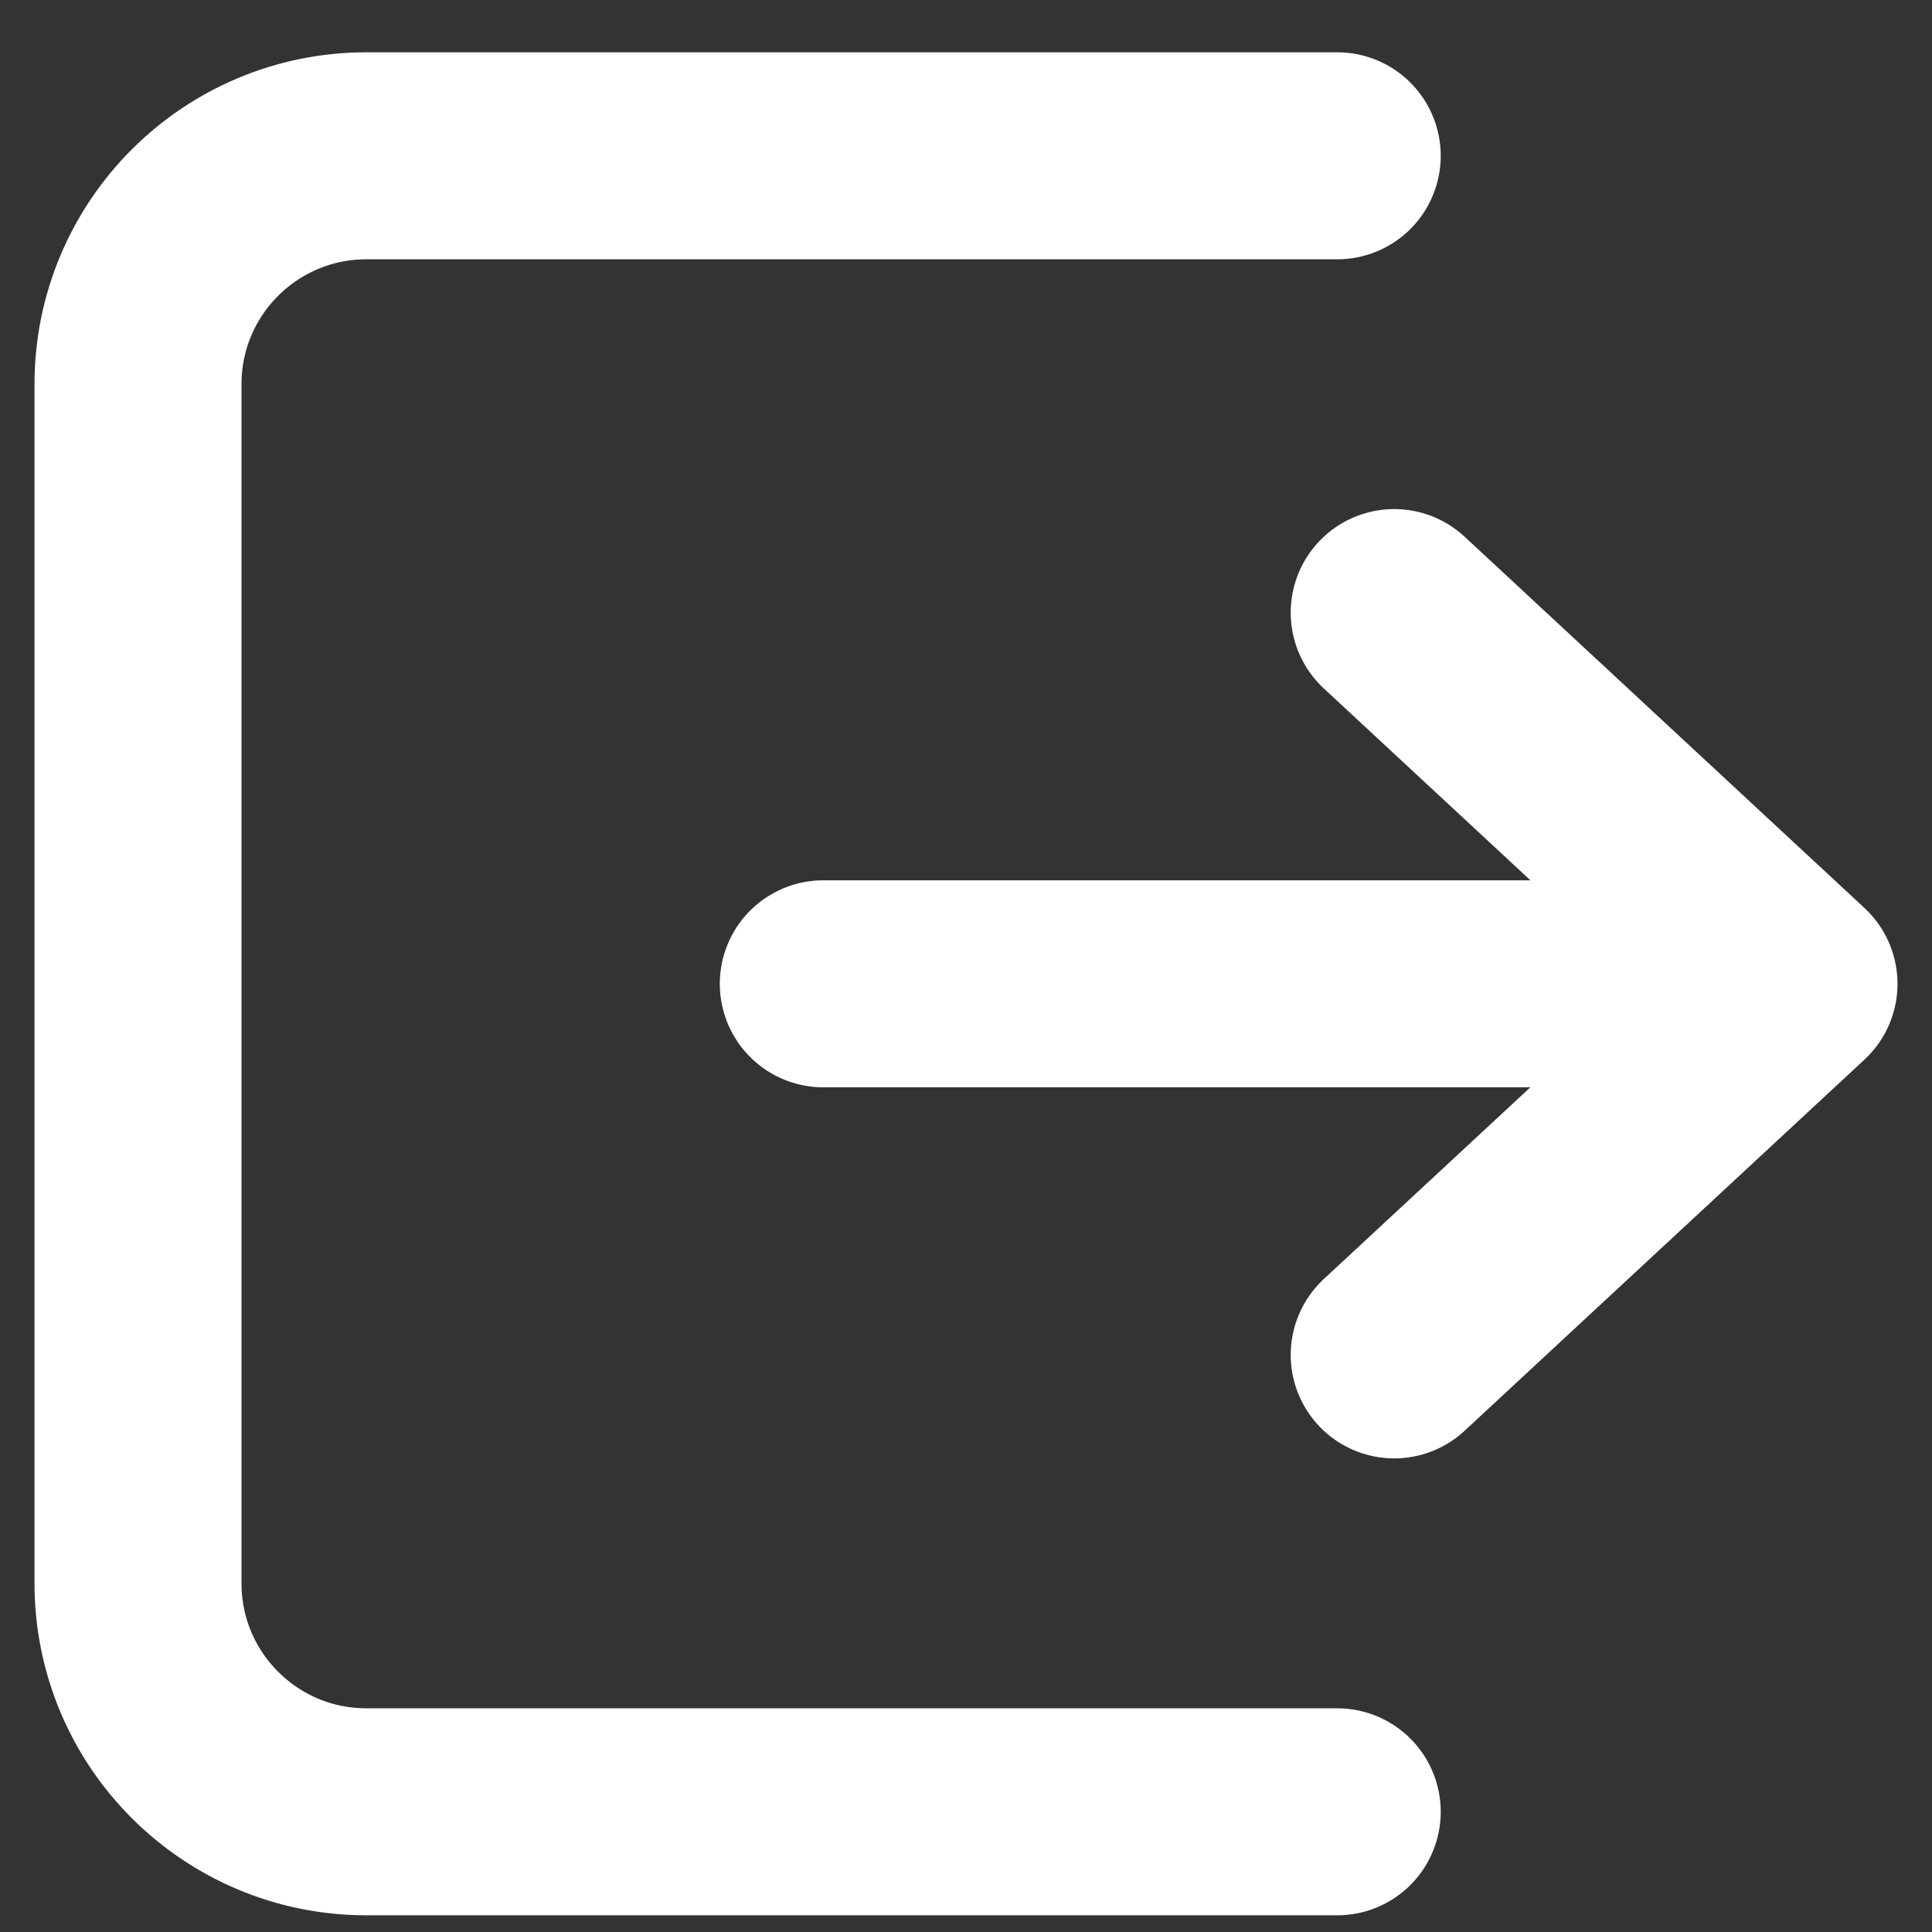 <svg width="14" height="14" viewBox="0 0 14 14" fill="none" xmlns="http://www.w3.org/2000/svg">
<rect x="0" y="0" width="14" height="14" fill="#333333" stroke="none"/>
<path d="M10.103 4.439L13 7.129L10.103 9.818M12.793 7.129H5.966M9.69 1.129H2.655C1.741 1.129 1 1.87 1 2.784V11.473C1 12.388 1.741 13.129 2.655 13.129H9.69" stroke="white" stroke-width="1.5" stroke-linecap="round" stroke-linejoin="round"/>
</svg>
